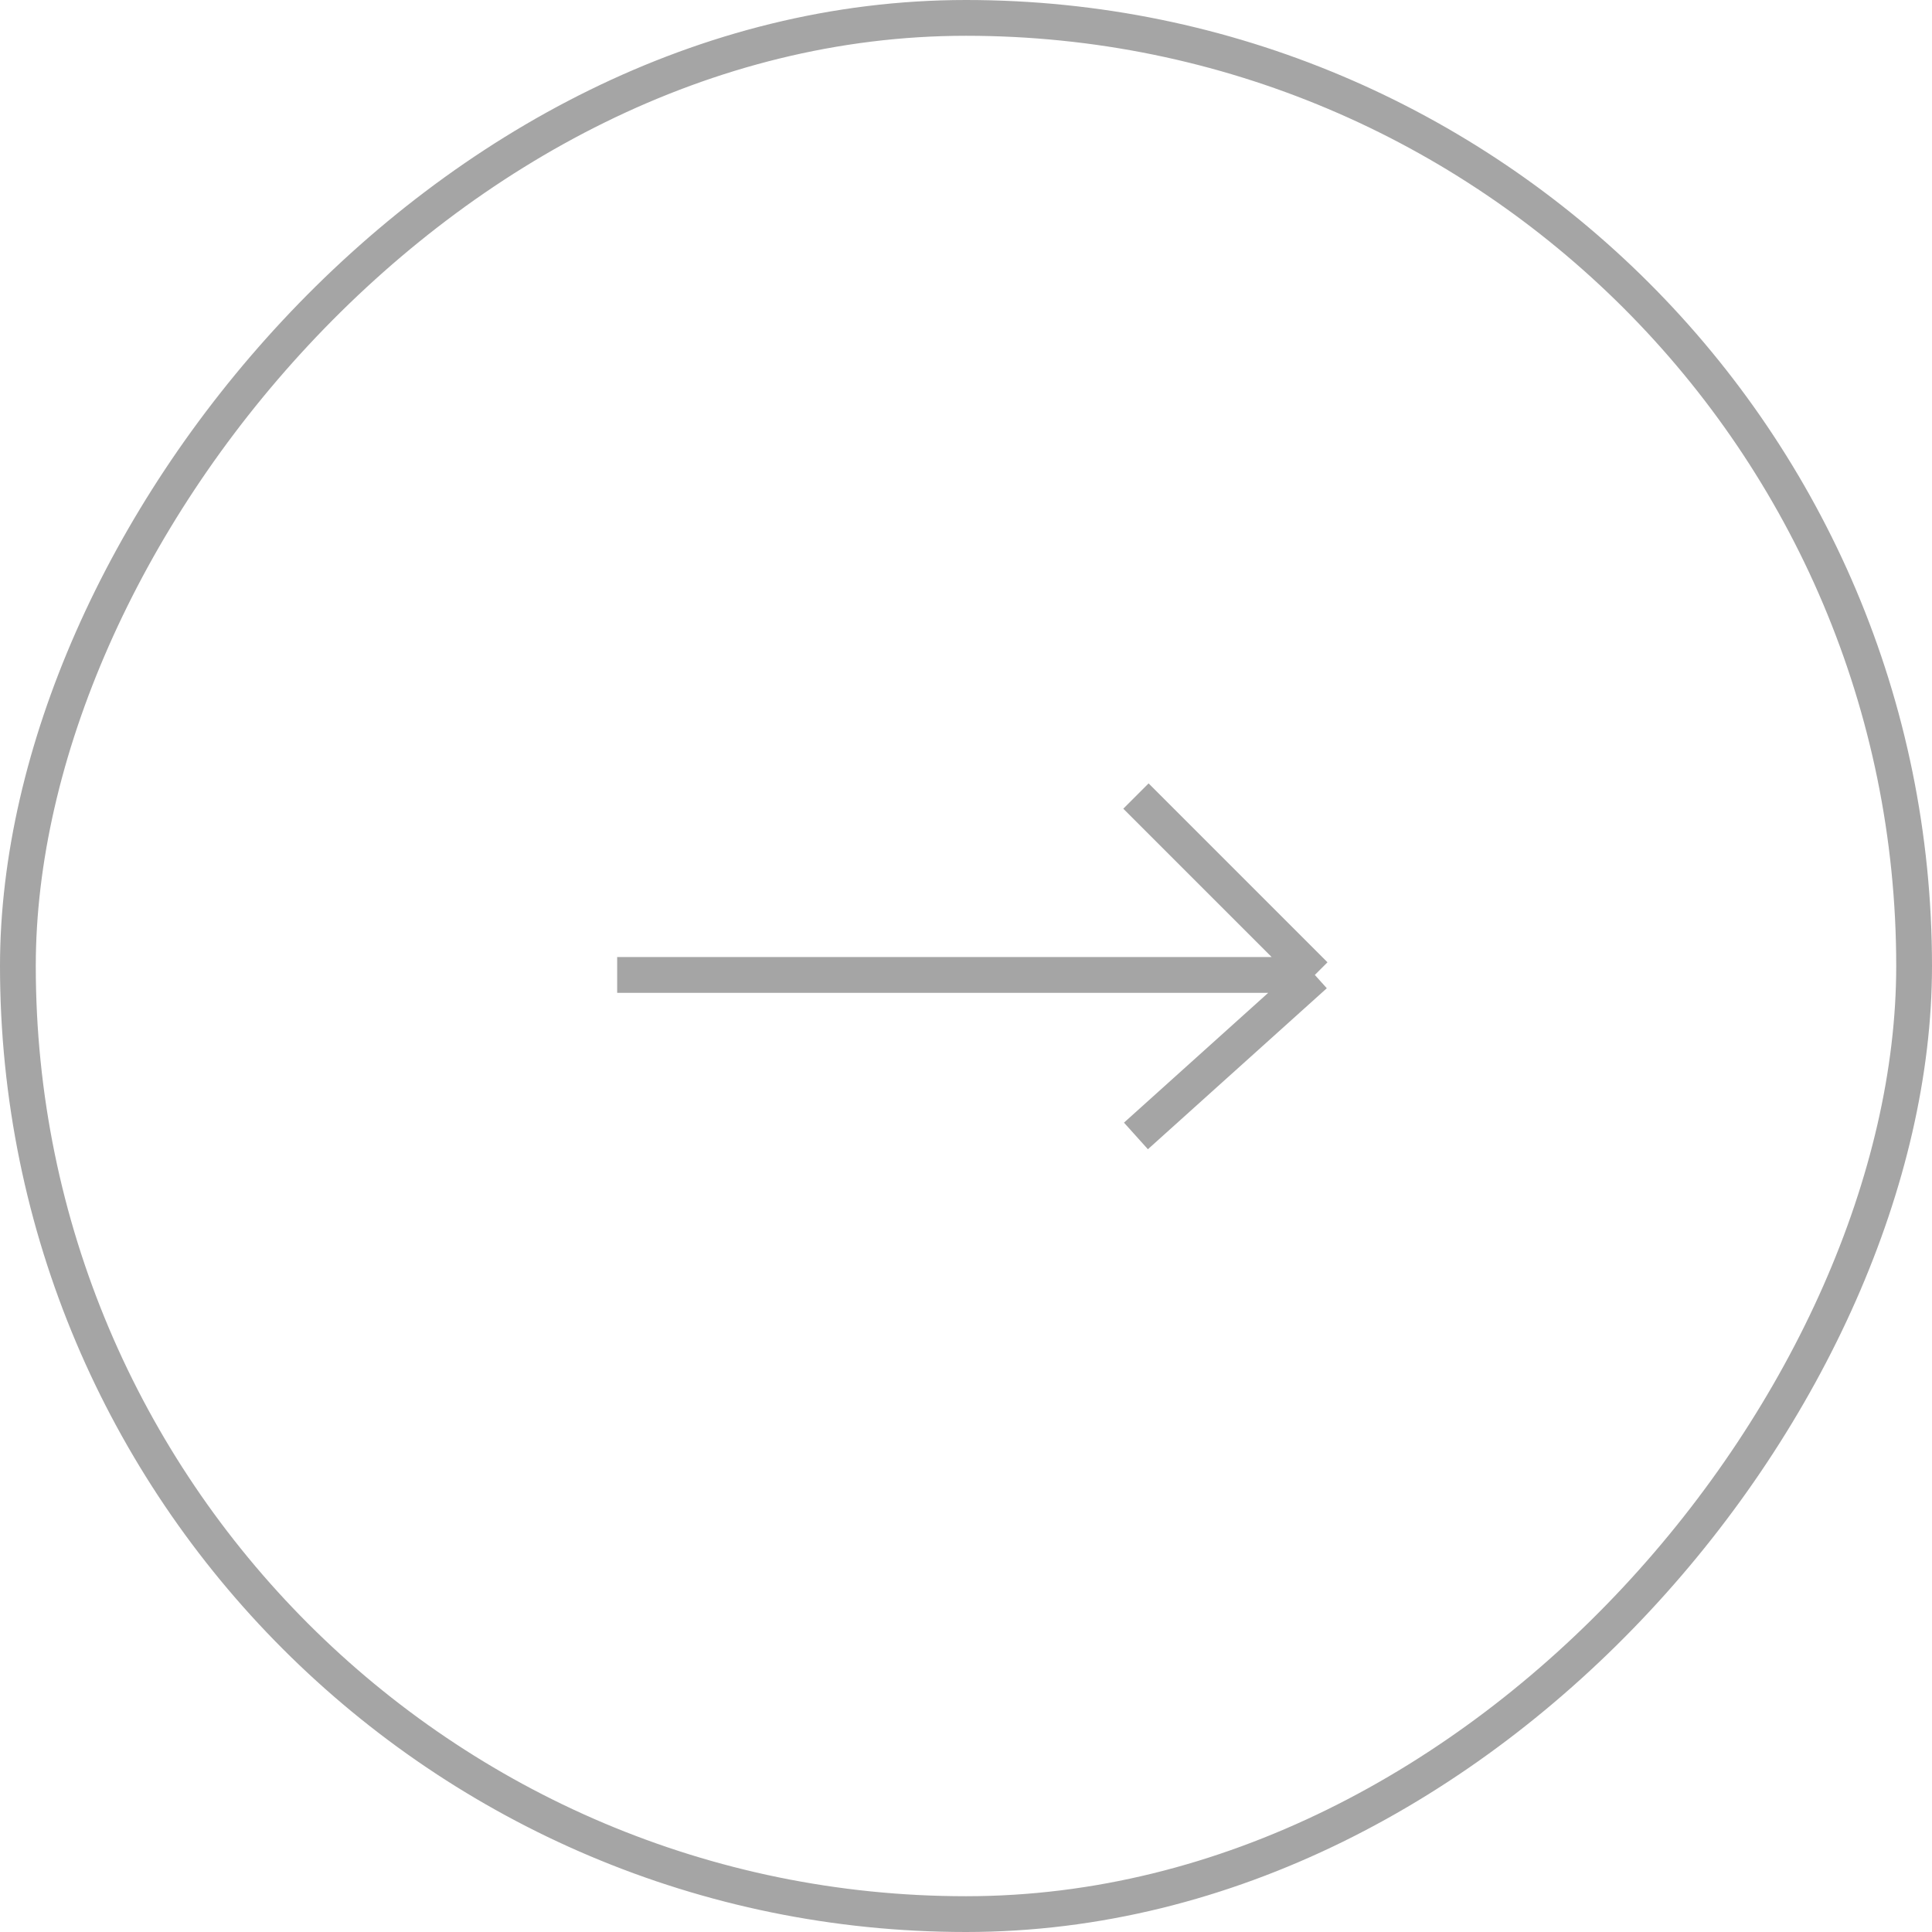 <svg width="54" height="54" viewBox="0 0 54 54" fill="none" xmlns="http://www.w3.org/2000/svg">
<g opacity="0.4">
<rect x="-0.5" y="0.5" width="53" height="53" rx="26.5" transform="matrix(-1 0 0 1 53 0)" stroke="#1E1E1E"/>
<path d="M36.75 27.25H17.25M36.75 27.25L31.75 22.25M36.75 27.25L31.75 31.75" stroke="#1E1E1E"/>
</g>
</svg>
